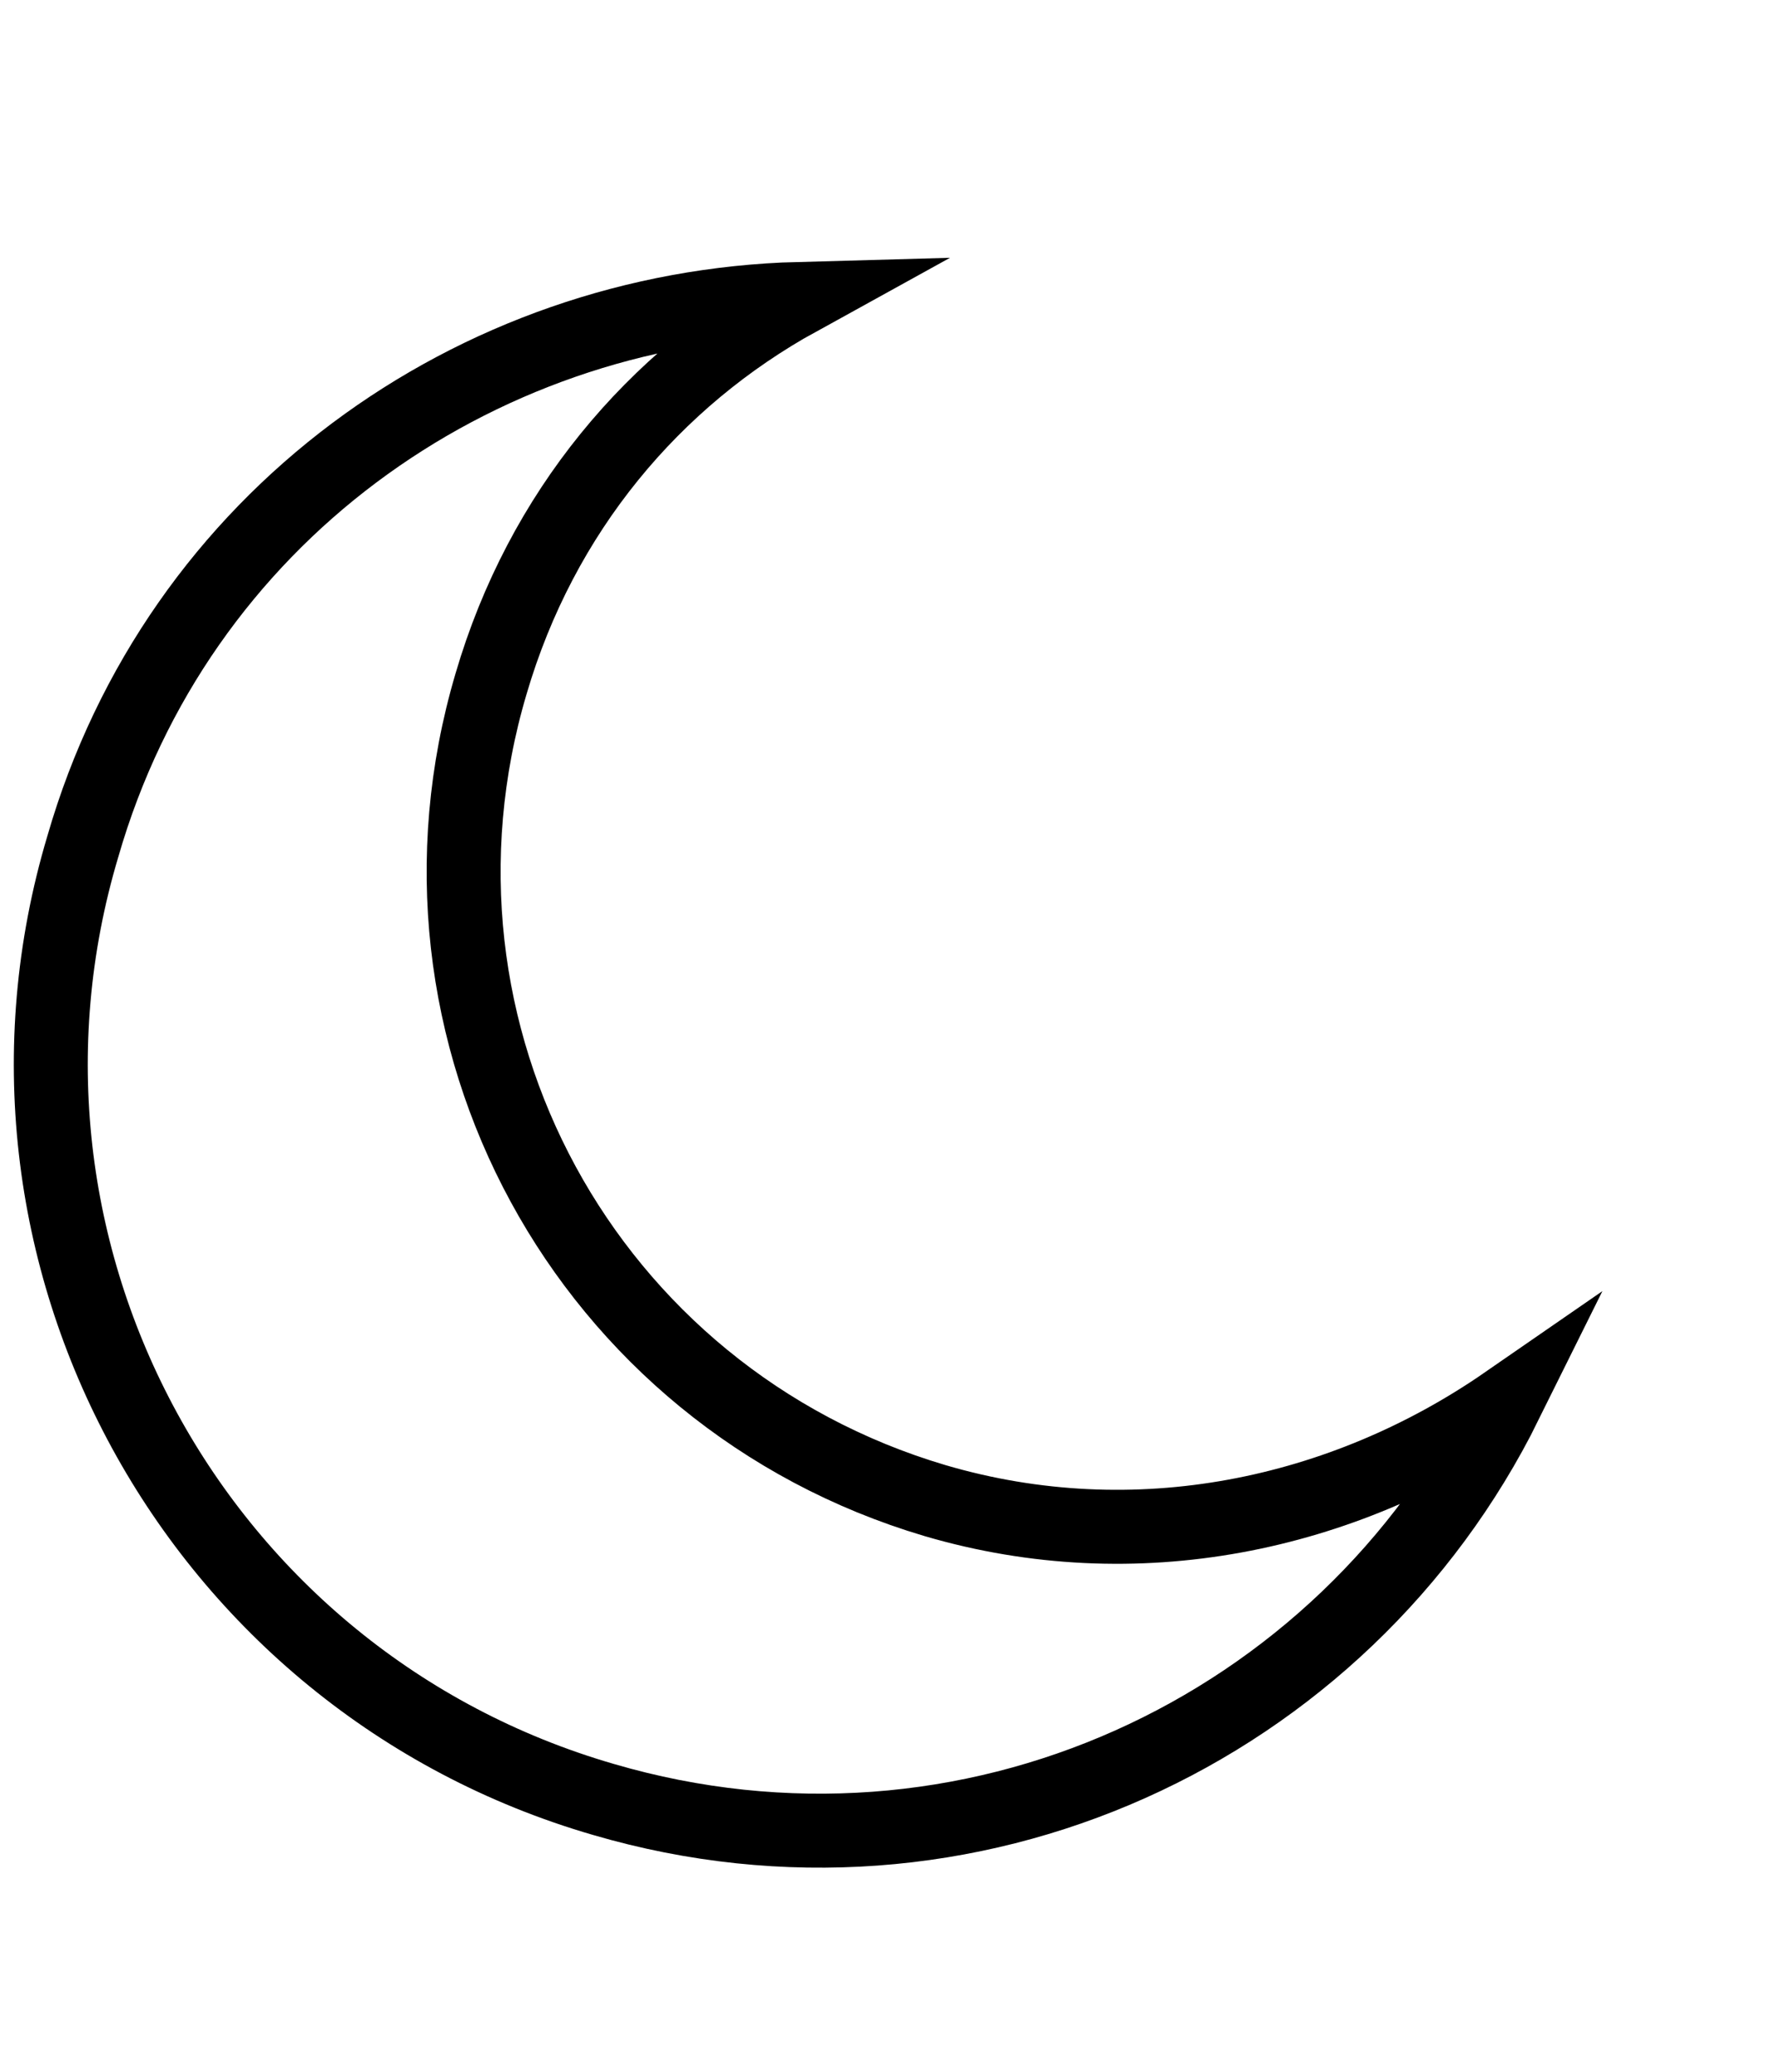 <svg width="6" height="7" viewBox="0 0 6 7" fill="none" xmlns="http://www.w3.org/2000/svg">
<path d="M3.16 5.07C1.98 4.72 1.31 3.49 1.66 2.31C1.83 1.73 2.21 1.28 2.7 1.01C1.6 1.04 0.6 1.75 0.28 2.86C-0.13 4.23 0.66 5.68 2.04 6.08C3.27 6.44 4.54 5.85 5.09 4.74C4.54 5.12 3.84 5.27 3.16 5.07Z" stroke="black" stroke-width="0.25" stroke-miterlimit="10"/>
</svg>
